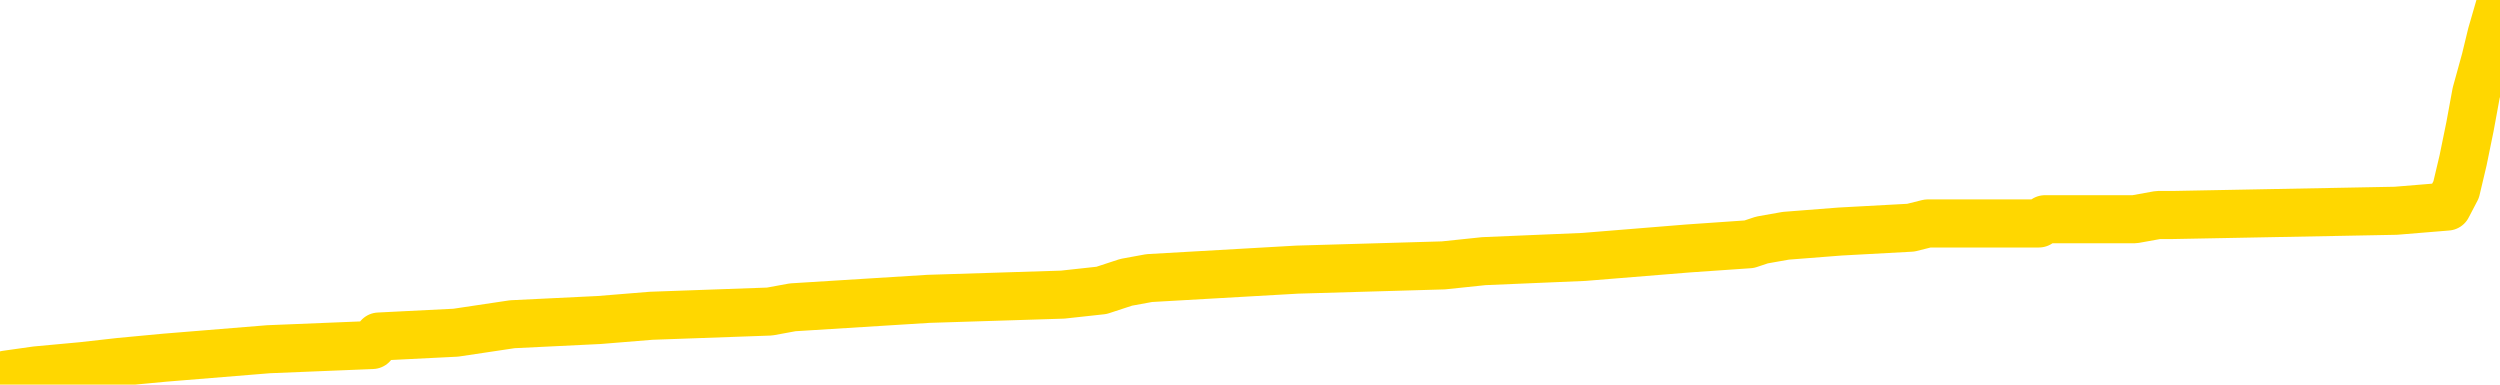 <svg xmlns="http://www.w3.org/2000/svg" version="1.1" viewBox="0 0 6500 1000">
	<path fill="none" stroke="gold" stroke-width="125" stroke-linecap="round" stroke-linejoin="round" d="M0 5396  L-130929 5396 L-130745 5385 L-130254 5363 L-129961 5352 L-129649 5331 L-129415 5320 L-129362 5298 L-129302 5276 L-129149 5265 L-129109 5243 L-128976 5232 L-128684 5221 L-128143 5221 L-127533 5210 L-127485 5210 L-126845 5200 L-126811 5200 L-126286 5200 L-126153 5189 L-125763 5167 L-125435 5145 L-125318 5123 L-125106 5101 L-124389 5101 L-123820 5090 L-123712 5090 L-123538 5079 L-123316 5058 L-122915 5047 L-122889 5025 L-121961 5003 L-121874 4981 L-121791 4959 L-121721 4937 L-121424 4927 L-121272 4905 L-119382 4916 L-119281 4916 L-119019 4916 L-118725 4927 L-118584 4905 L-118335 4905 L-118299 4894 L-118141 4883 L-117677 4861 L-117424 4850 L-117212 4828 L-116961 4817 L-116612 4806 L-115685 4785 L-115591 4763 L-115180 4752 L-114009 4730 L-112820 4719 L-112728 4697 L-112701 4675 L-112435 4654 L-112136 4632 L-112007 4610 L-111969 4588 L-111155 4588 L-110771 4599 L-109710 4610 L-109649 4610 L-109384 4828 L-108913 5036 L-108720 5243 L-108457 5451 L-108120 5440 L-107984 5429 L-107529 5418 L-106785 5407 L-106768 5396 L-106603 5374 L-106535 5374 L-106018 5363 L-104990 5363 L-104793 5352 L-104305 5341 L-103943 5331 L-103534 5331 L-103149 5341 L-101445 5341 L-101347 5341 L-101275 5341 L-101214 5341 L-101030 5331 L-100693 5331 L-100053 5320 L-99976 5309 L-99914 5309 L-99728 5298 L-99648 5298 L-99471 5287 L-99452 5276 L-99222 5276 L-98834 5265 L-97945 5265 L-97906 5254 L-97818 5243 L-97790 5221 L-96782 5210 L-96633 5189 L-96608 5178 L-96476 5167 L-96436 5156 L-95177 5145 L-95120 5145 L-94580 5134 L-94527 5134 L-94481 5134 L-94086 5123 L-93946 5112 L-93746 5101 L-93600 5101 L-93435 5101 L-93158 5112 L-92799 5112 L-92247 5101 L-91602 5090 L-91343 5069 L-91190 5058 L-90789 5047 L-90748 5036 L-90628 5025 L-90566 5036 L-90552 5036 L-90458 5036 L-90165 5025 L-90014 4981 L-89683 4959 L-89606 4937 L-89530 4927 L-89303 4894 L-89237 4872 L-89009 4850 L-88957 4828 L-88792 4817 L-87786 4806 L-87603 4796 L-87052 4785 L-86659 4763 L-86261 4752 L-85411 4730 L-85333 4719 L-84754 4708 L-84313 4708 L-84072 4697 L-83914 4697 L-83514 4675 L-83493 4675 L-83048 4664 L-82643 4654 L-82507 4632 L-82332 4610 L-82195 4588 L-81945 4566 L-80945 4555 L-80863 4544 L-80727 4533 L-80689 4523 L-79799 4512 L-79583 4501 L-79140 4490 L-79023 4479 L-78966 4468 L-78290 4468 L-78189 4457 L-78160 4457 L-76819 4446 L-76413 4435 L-76373 4424 L-75445 4413 L-75347 4402 L-75214 4392 L-74810 4381 L-74784 4370 L-74691 4359 L-74474 4348 L-74063 4326 L-72909 4304 L-72618 4282 L-72589 4260 L-71981 4250 L-71731 4228 L-71711 4217 L-70782 4206 L-70731 4184 L-70608 4173 L-70591 4151 L-70435 4140 L-70260 4119 L-70123 4108 L-70066 4097 L-69959 4086 L-69873 4075 L-69640 4064 L-69565 4053 L-69257 4042 L-69139 4031 L-68969 4020 L-68878 4009 L-68775 4009 L-68752 3998 L-68675 3998 L-68577 3977 L-68210 3966 L-68105 3955 L-67602 3944 L-67150 3933 L-67112 3922 L-67088 3911 L-67047 3900 L-66918 3889 L-66818 3878 L-66376 3867 L-66094 3856 L-65501 3846 L-65371 3835 L-65097 3813 L-64944 3802 L-64791 3791 L-64706 3769 L-64628 3758 L-64442 3747 L-64391 3747 L-64364 3736 L-64284 3725 L-64261 3715 L-63978 3693 L-63374 3671 L-62378 3660 L-62081 3649 L-61347 3638 L-61102 3627 L-61012 3616 L-60435 3605 L-59737 3594 L-58984 3583 L-58666 3573 L-58283 3551 L-58206 3540 L-57571 3529 L-57386 3518 L-57298 3518 L-57169 3518 L-56856 3507 L-56806 3496 L-56664 3485 L-56643 3474 L-55675 3463 L-55130 3452 L-54651 3452 L-54590 3452 L-54267 3452 L-54245 3442 L-54183 3442 L-53973 3431 L-53896 3420 L-53841 3409 L-53819 3398 L-53779 3387 L-53764 3376 L-53007 3365 L-52990 3354 L-52191 3343 L-52038 3332 L-51133 3321 L-50627 3310 L-50397 3289 L-50356 3289 L-50241 3278 L-50064 3267 L-49310 3278 L-49175 3267 L-49011 3256 L-48693 3245 L-48517 3223 L-47495 3201 L-47472 3179 L-47220 3169 L-47007 3147 L-46373 3136 L-46136 3114 L-46103 3092 L-45925 3070 L-45845 3048 L-45755 3037 L-45690 3016 L-45250 2994 L-45227 2983 L-44686 2972 L-44430 2961 L-43935 2950 L-43058 2939 L-43021 2928 L-42968 2917 L-42927 2906 L-42810 2896 L-42534 2885 L-42326 2863 L-42129 2841 L-42106 2819 L-42056 2797 L-42017 2786 L-41939 2775 L-41341 2754 L-41281 2743 L-41178 2732 L-41023 2721 L-40391 2710 L-39711 2699 L-39408 2677 L-39061 2666 L-38864 2655 L-38815 2633 L-38495 2623 L-37867 2612 L-37721 2601 L-37684 2590 L-37627 2579 L-37550 2557 L-37309 2557 L-37220 2546 L-37126 2535 L-36833 2524 L-36698 2513 L-36638 2502 L-36601 2481 L-36329 2481 L-35323 2470 L-35147 2459 L-35097 2459 L-34804 2448 L-34612 2426 L-34278 2415 L-33772 2404 L-33210 2382 L-33195 2360 L-33178 2350 L-33078 2328 L-32963 2306 L-32924 2284 L-32886 2273 L-32821 2273 L-32793 2262 L-32654 2273 L-32361 2273 L-32311 2273 L-32206 2273 L-31941 2262 L-31476 2251 L-31332 2251 L-31277 2229 L-31220 2219 L-31029 2208 L-30664 2197 L-30449 2197 L-30255 2197 L-30197 2197 L-30138 2175 L-29984 2164 L-29714 2153 L-29285 2208 L-29269 2208 L-29192 2197 L-29128 2186 L-28998 2109 L-28975 2098 L-28691 2088 L-28643 2077 L-28589 2066 L-28126 2055 L-28087 2055 L-28047 2044 L-27856 2033 L-27376 2022 L-26889 2011 L-26872 2000 L-26834 1989 L-26578 1978 L-26501 1956 L-26271 1946 L-26255 1924 L-25960 1902 L-25518 1891 L-25071 1880 L-24567 1869 L-24413 1858 L-24126 1847 L-24086 1825 L-23755 1815 L-23533 1804 L-23016 1782 L-22940 1771 L-22692 1749 L-22498 1727 L-22438 1716 L-21662 1705 L-21588 1705 L-21357 1694 L-21340 1694 L-21279 1683 L-21083 1673 L-20619 1673 L-20595 1662 L-20466 1662 L-19165 1662 L-19148 1662 L-19071 1651 L-18978 1651 L-18760 1651 L-18608 1640 L-18430 1651 L-18376 1662 L-18089 1673 L-18049 1673 L-17680 1673 L-17239 1673 L-17056 1673 L-16735 1662 L-16440 1662 L-15994 1640 L-15922 1629 L-15460 1607 L-15022 1596 L-14840 1585 L-13386 1563 L-13254 1552 L-12797 1531 L-12571 1520 L-12184 1498 L-11668 1476 L-10714 1454 L-9920 1432 L-9245 1421 L-8820 1400 L-8508 1389 L-8278 1356 L-7595 1323 L-7582 1290 L-7372 1247 L-7350 1236 L-7176 1214 L-6226 1203 L-5958 1181 L-5142 1170 L-4832 1148 L-4794 1138 L-4737 1116 L-4120 1105 L-3482 1083 L-1856 1072 L-1182 1061 L-540 1061 L-463 1061 L-407 1061 L-371 1061 L-342 1050 L-231 1028 L-213 1017 L-190 1006 L-37 996 L16 974 L94 963 L213 952 L311 941 L428 930 L698 908 L968 897 L985 875 L1185 865 L1332 843 L1558 832 L1693 821 L2001 810 L2061 799 L2414 777 L2763 766 L2864 755 L2928 734 L2988 723 L3373 701 L3753 690 L3858 679 L4118 668 L4389 646 L4548 635 L4581 624 L4643 613 L4784 602 L4968 592 L5012 581 L5301 581 L5317 570 L5550 570 L5611 559 L5649 559 L6229 548 L6363 537 L6386 493 L6404 417 L6422 329 L6438 242 L6462 155 L6478 89 L6500 13" />
</svg>
